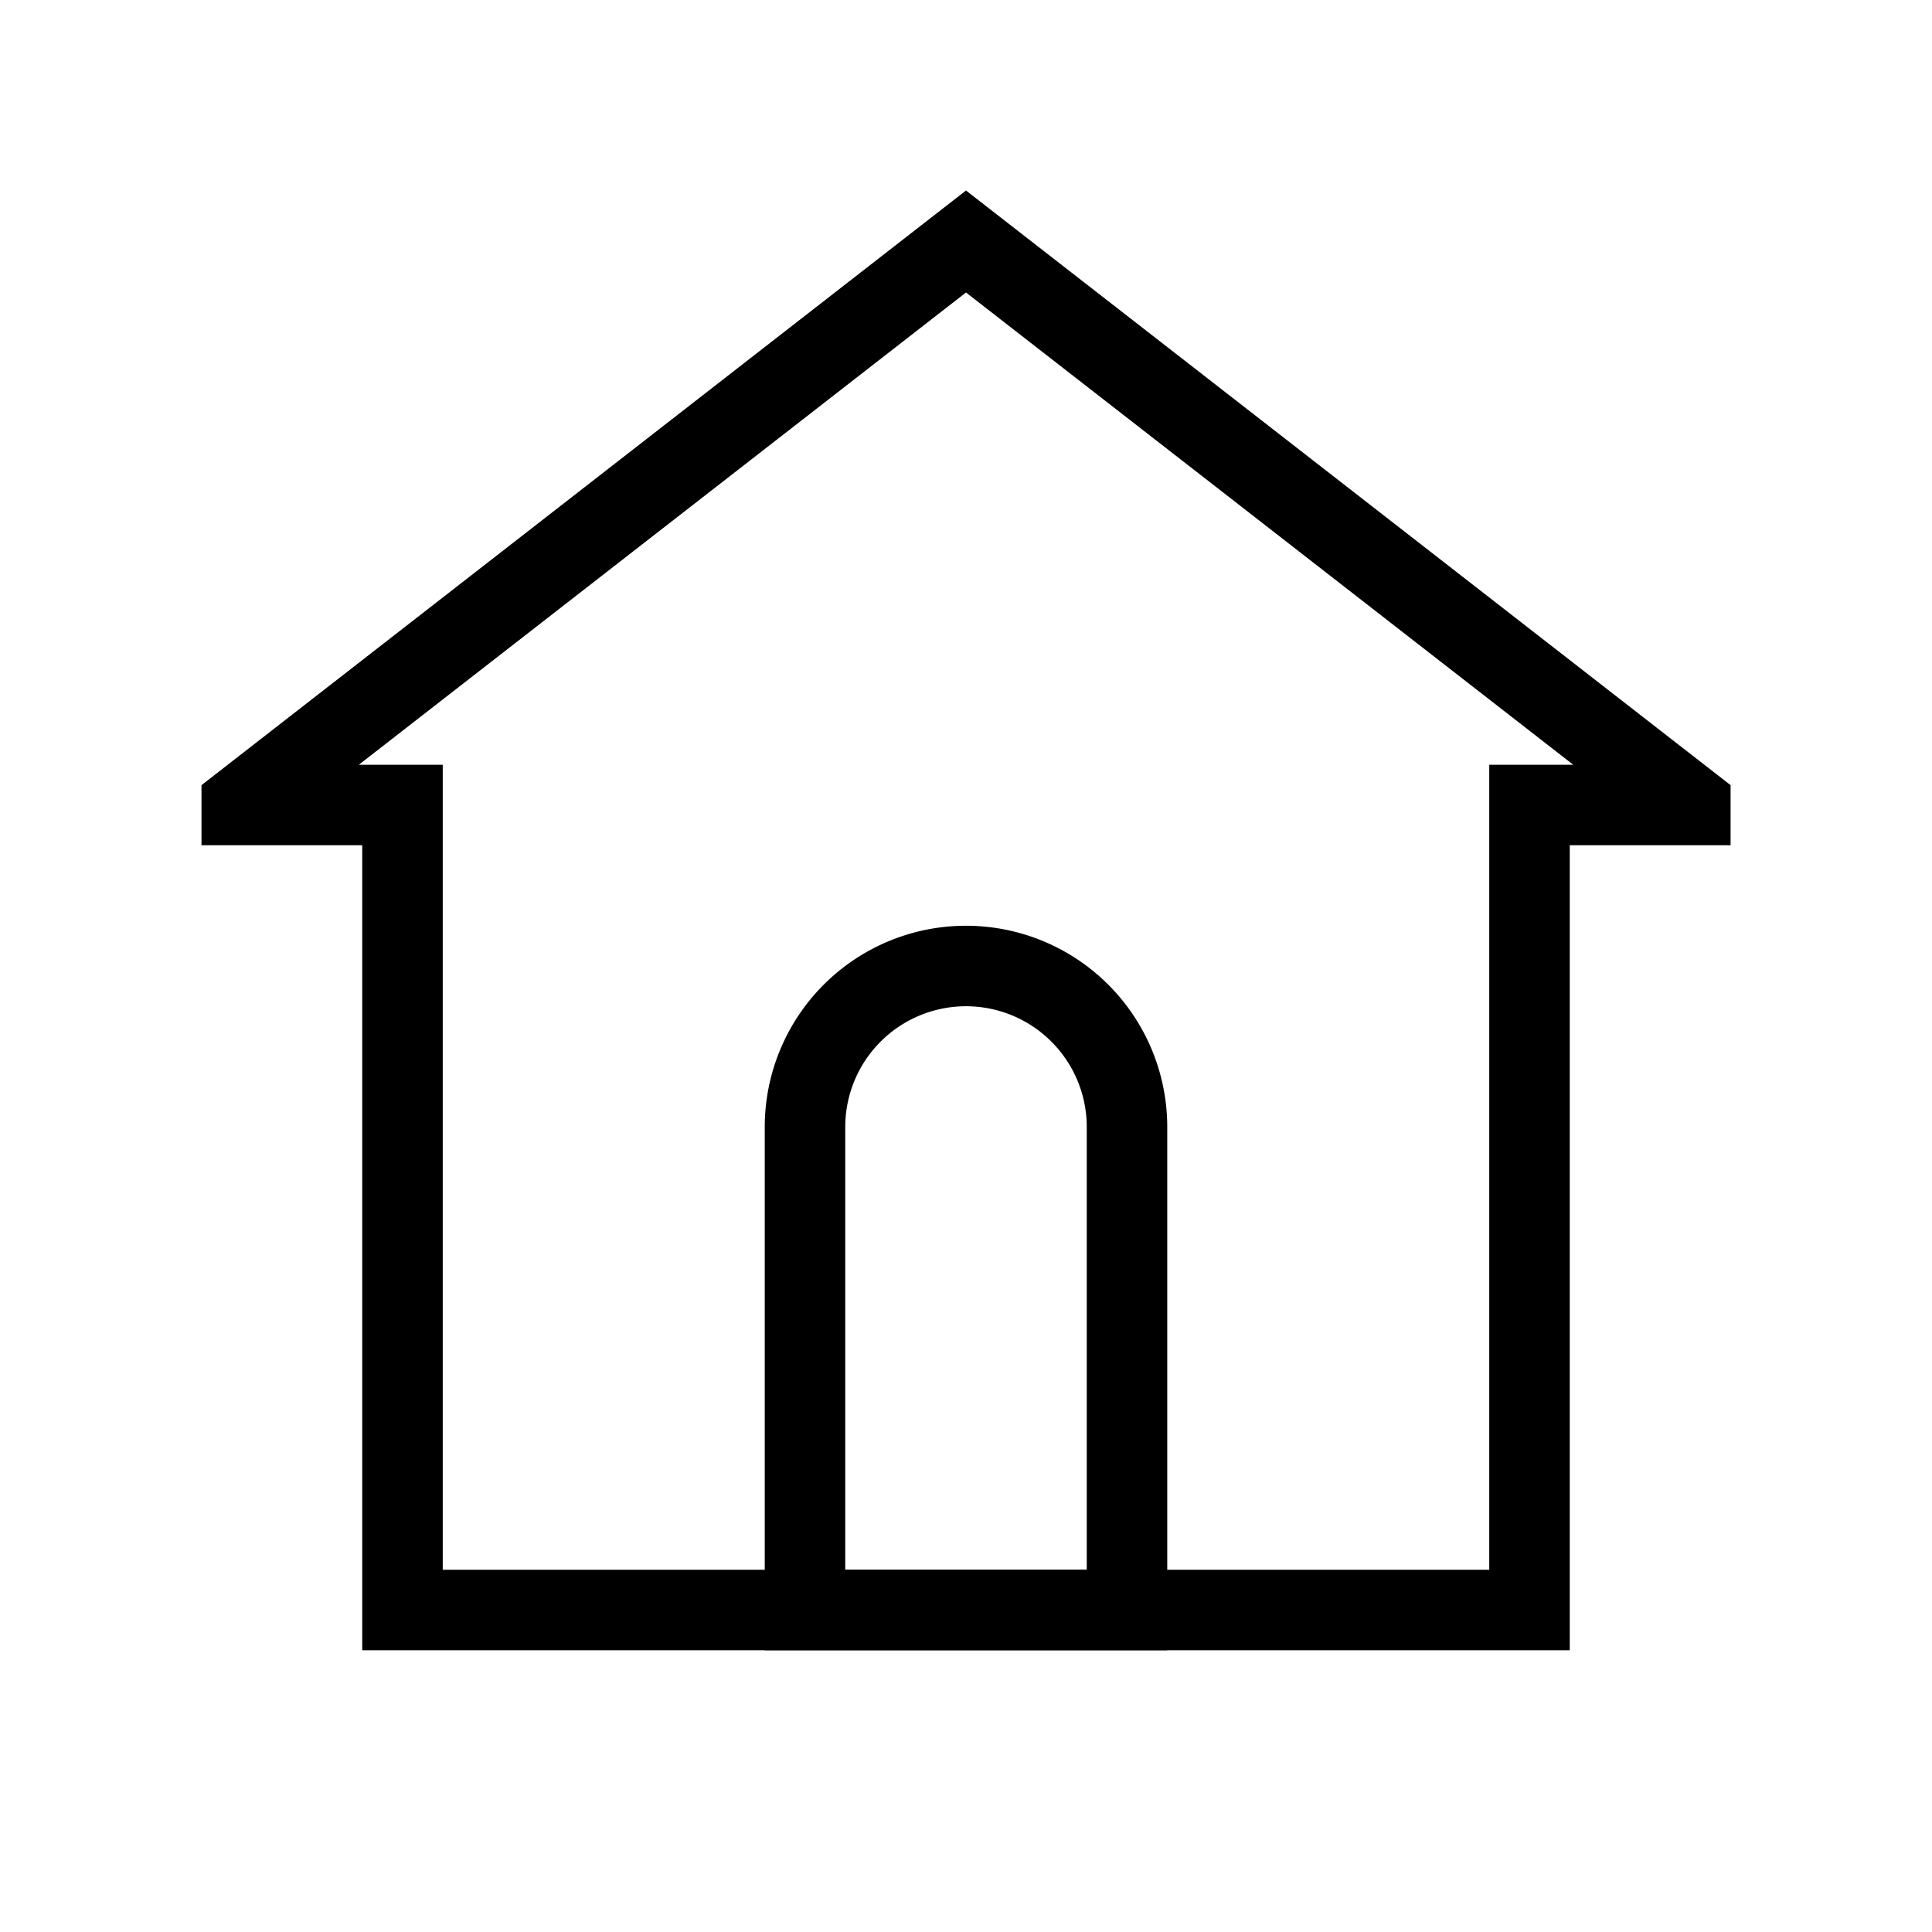 <svg xmlns="http://www.w3.org/2000/svg" width="24" height="24" viewbox="0 0 24 24" fill="none">
    <path stroke="currentColor" d="M3.003 10v-.002L12 3l8.998 6.998V10H19v10H5V10z"/>
    <path stroke="currentColor" d="M10 14a2 2 0 0 1 4 0v6h-4z"/>
</svg>